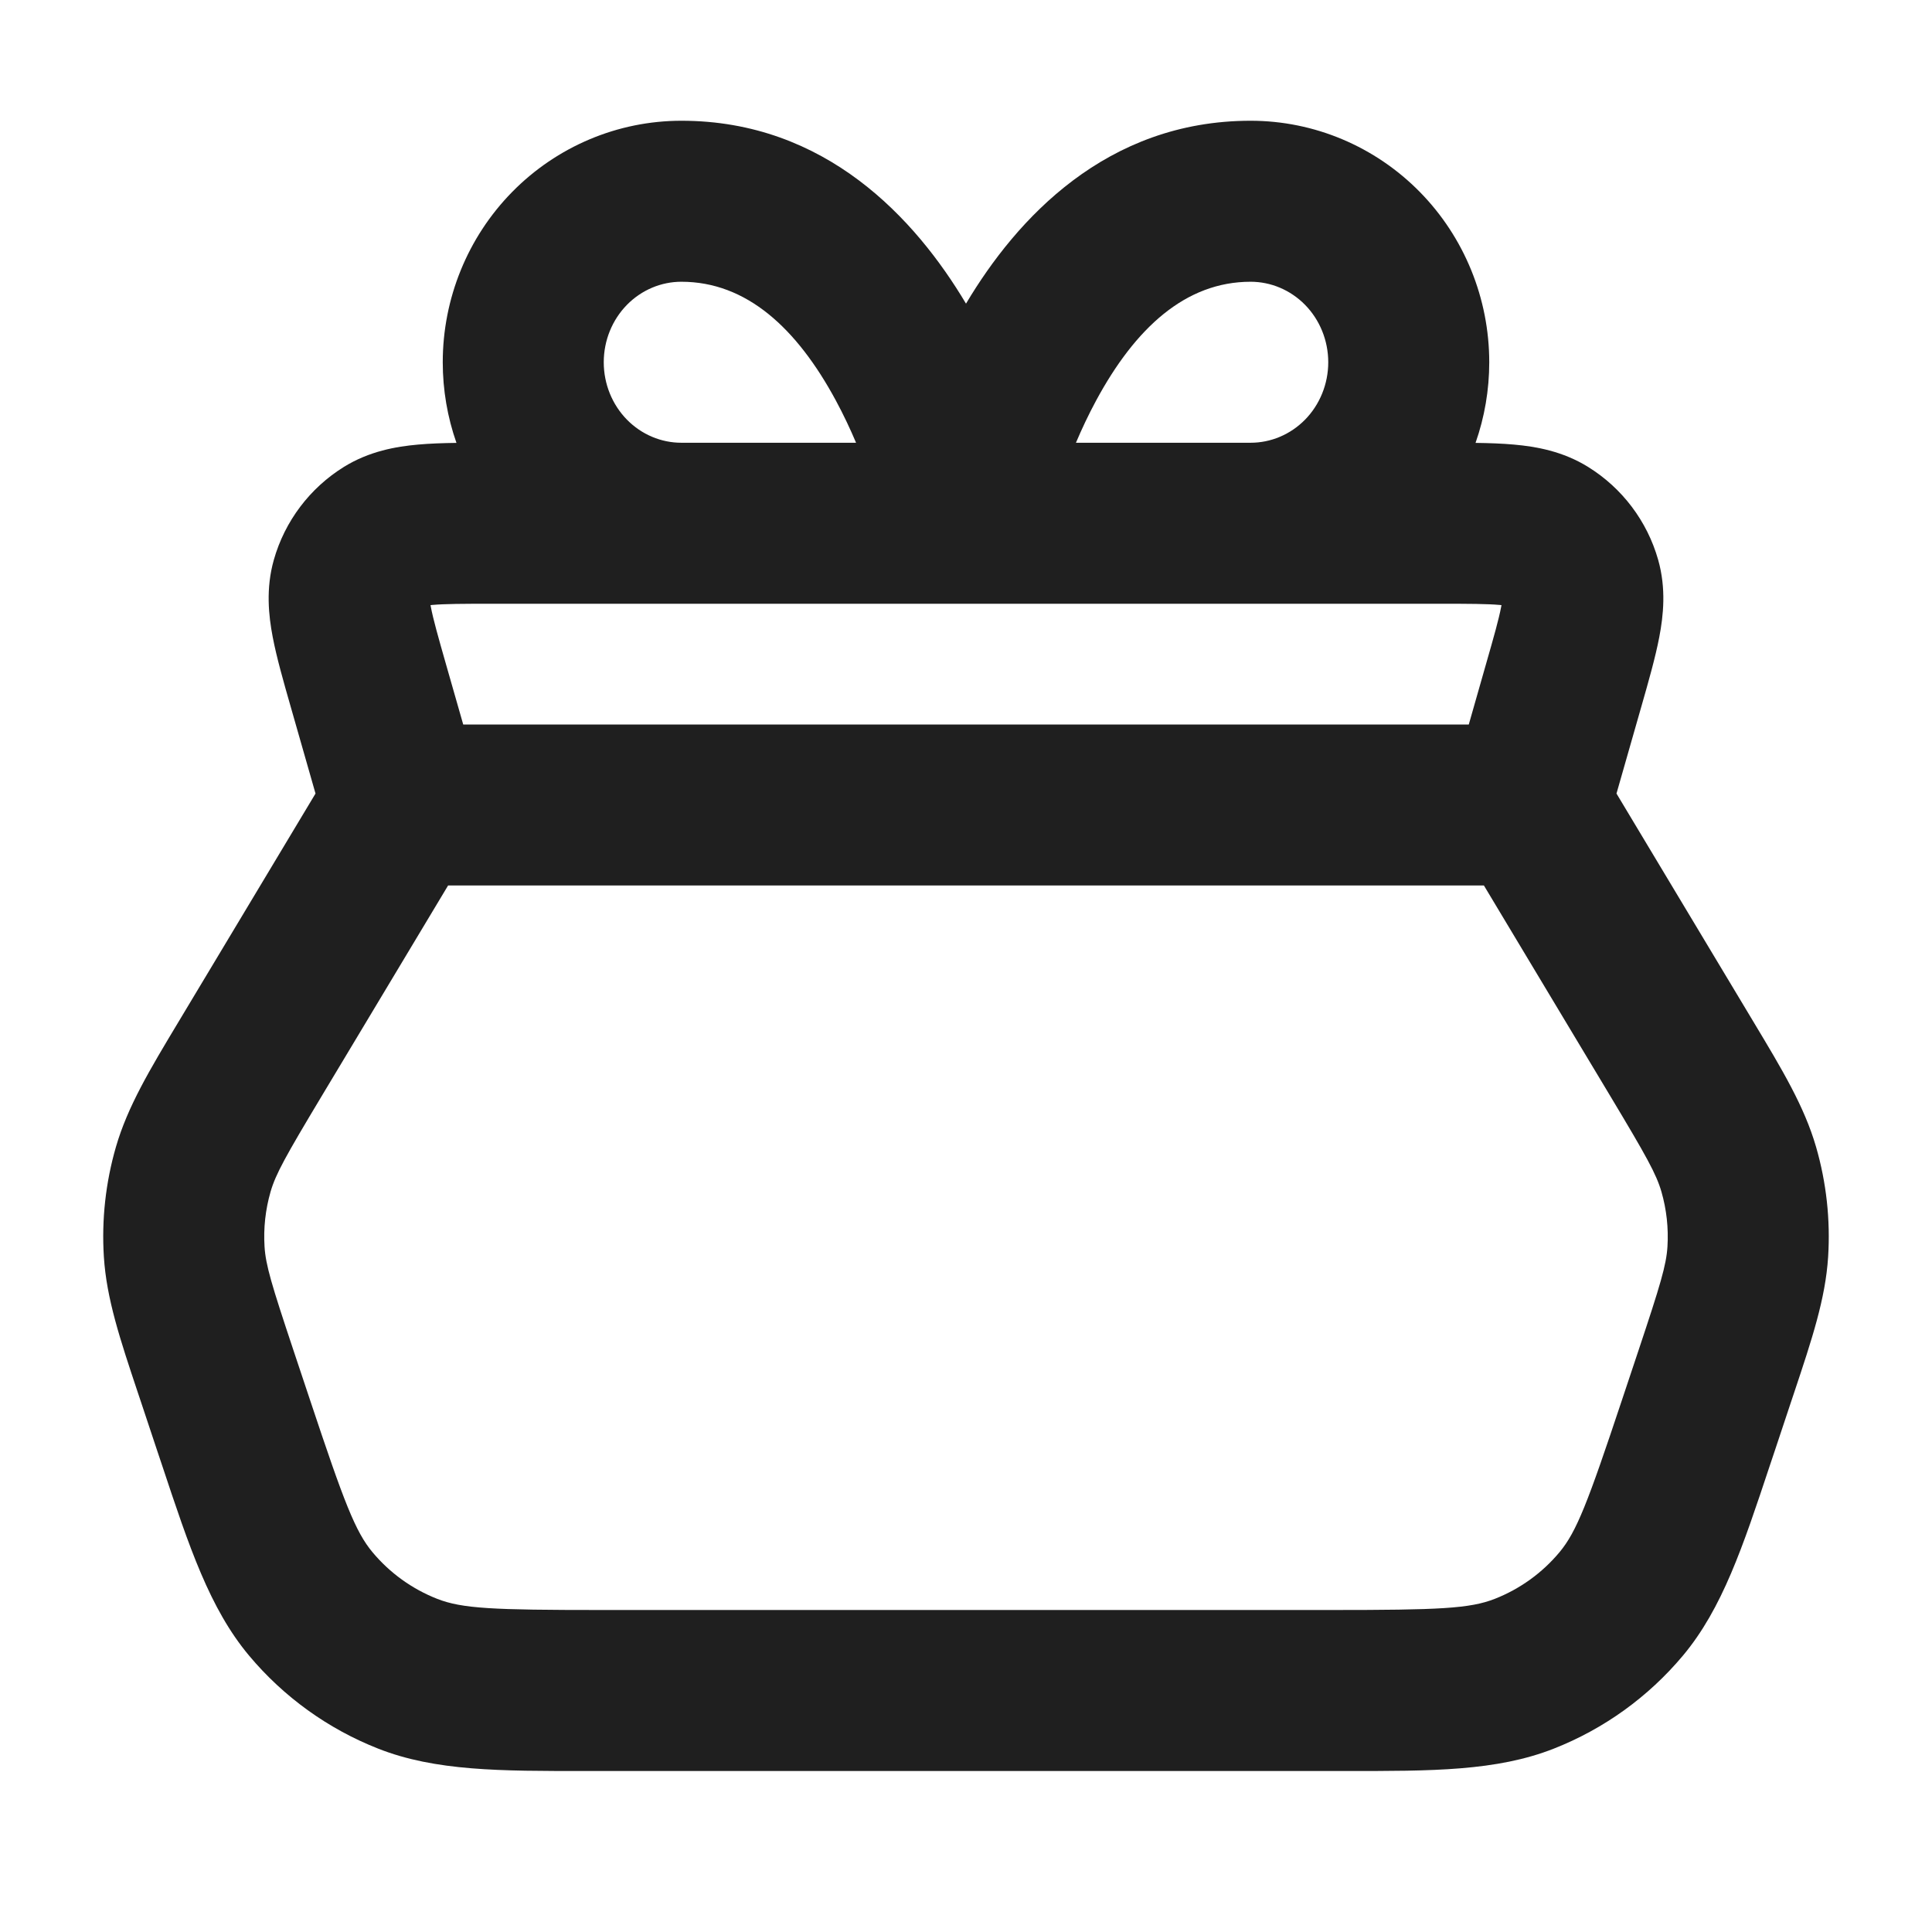 <svg width="42" height="42" viewBox="0 0 42 42" fill="none" xmlns="http://www.w3.org/2000/svg">
<path fill-rule="evenodd" clip-rule="evenodd" d="M14.812 6.125C14.375 6.125 13.949 6.302 13.63 6.626C13.31 6.952 13.125 7.401 13.125 7.875C13.125 8.349 13.31 8.798 13.63 9.124C13.949 9.448 14.374 9.625 14.811 9.625C14.81 9.625 14.812 9.625 14.811 9.625L18.61 9.625C18.483 9.325 18.337 9.015 18.171 8.707C17.321 7.133 16.229 6.125 14.812 6.125ZM23.39 9.625L27.188 9.625C27.187 9.625 27.188 9.625 27.188 9.625C27.625 9.625 28.051 9.448 28.37 9.124C28.69 8.798 28.875 8.349 28.875 7.875C28.875 7.401 28.69 6.952 28.37 6.626C28.051 6.302 27.625 6.125 27.188 6.125C25.77 6.125 24.679 7.133 23.829 8.707C23.663 9.015 23.517 9.325 23.39 9.625ZM27.188 13.125C27.187 13.125 27.188 13.125 27.188 13.125H14.812C14.812 13.125 14.811 13.125 14.81 13.125H10.712C10.049 13.125 9.669 13.127 9.397 13.151C9.383 13.152 9.371 13.153 9.359 13.155C9.361 13.166 9.363 13.178 9.366 13.192C9.417 13.46 9.52 13.826 9.702 14.463L10.07 15.75L31.93 15.75L32.297 14.463C32.48 13.826 32.583 13.46 32.634 13.192C32.636 13.178 32.639 13.166 32.641 13.155C32.629 13.153 32.617 13.152 32.603 13.151C32.331 13.127 31.951 13.125 31.288 13.125H27.188ZM32.259 19.25L9.741 19.25L6.988 23.837C6.209 25.136 5.994 25.521 5.882 25.907C5.77 26.295 5.726 26.699 5.751 27.101C5.776 27.502 5.903 27.925 6.382 29.362L6.746 30.453C7.481 32.66 7.725 33.298 8.099 33.745C8.475 34.195 8.958 34.543 9.503 34.757C10.046 34.971 10.728 35 13.054 35H28.946C31.272 35 31.954 34.971 32.497 34.757C33.042 34.543 33.525 34.195 33.901 33.745C34.275 33.298 34.519 32.66 35.254 30.453L35.618 29.362C36.097 27.925 36.224 27.502 36.249 27.101C36.274 26.699 36.23 26.295 36.118 25.907C36.006 25.521 35.791 25.136 35.012 23.837L32.259 19.25ZM6.859 17.251L6.337 15.425C6.331 15.404 6.325 15.383 6.319 15.362C6.161 14.811 6.013 14.291 5.929 13.851C5.839 13.382 5.776 12.795 5.953 12.17C6.191 11.33 6.735 10.61 7.476 10.15C8.029 9.808 8.611 9.707 9.086 9.665C9.339 9.642 9.621 9.632 9.923 9.628C9.727 9.07 9.625 8.477 9.625 7.875C9.625 6.493 10.164 5.161 11.133 4.174C12.104 3.186 13.426 2.625 14.812 2.625C17.953 2.625 19.902 4.757 21 6.601C22.098 4.757 24.047 2.625 27.188 2.625C28.574 2.625 29.896 3.186 30.867 4.174C31.836 5.161 32.375 6.493 32.375 7.875C32.375 8.477 32.273 9.07 32.077 9.628C32.379 9.632 32.661 9.642 32.914 9.665C33.389 9.707 33.971 9.808 34.523 10.15C35.265 10.61 35.809 11.33 36.047 12.17C36.224 12.795 36.161 13.382 36.071 13.851C35.987 14.291 35.839 14.81 35.681 15.362L35.141 17.251L38.013 22.037C38.047 22.094 38.081 22.151 38.115 22.207C38.748 23.26 39.225 24.055 39.48 24.934C39.704 25.709 39.793 26.517 39.742 27.322C39.684 28.235 39.39 29.115 39.001 30.281C38.98 30.343 38.96 30.405 38.938 30.469L38.575 31.56C38.541 31.66 38.509 31.758 38.476 31.855C37.886 33.631 37.442 34.967 36.586 35.991C35.834 36.889 34.869 37.585 33.778 38.014C32.536 38.503 31.128 38.502 29.257 38.5C29.155 38.5 29.051 38.5 28.946 38.5L13.054 38.5C12.949 38.5 12.845 38.5 12.743 38.5C10.872 38.502 9.464 38.503 8.222 38.014C7.131 37.585 6.166 36.889 5.414 35.991C4.558 34.967 4.114 33.631 3.524 31.855C3.491 31.758 3.459 31.66 3.425 31.56L3.062 30.469C3.04 30.405 3.019 30.343 2.999 30.281C2.61 29.115 2.316 28.235 2.258 27.322C2.207 26.517 2.296 25.709 2.52 24.934C2.775 24.055 3.252 23.26 3.885 22.207C3.919 22.151 3.953 22.094 3.987 22.037L6.859 17.251Z" fill="#1F1F1F"/>
</svg>
